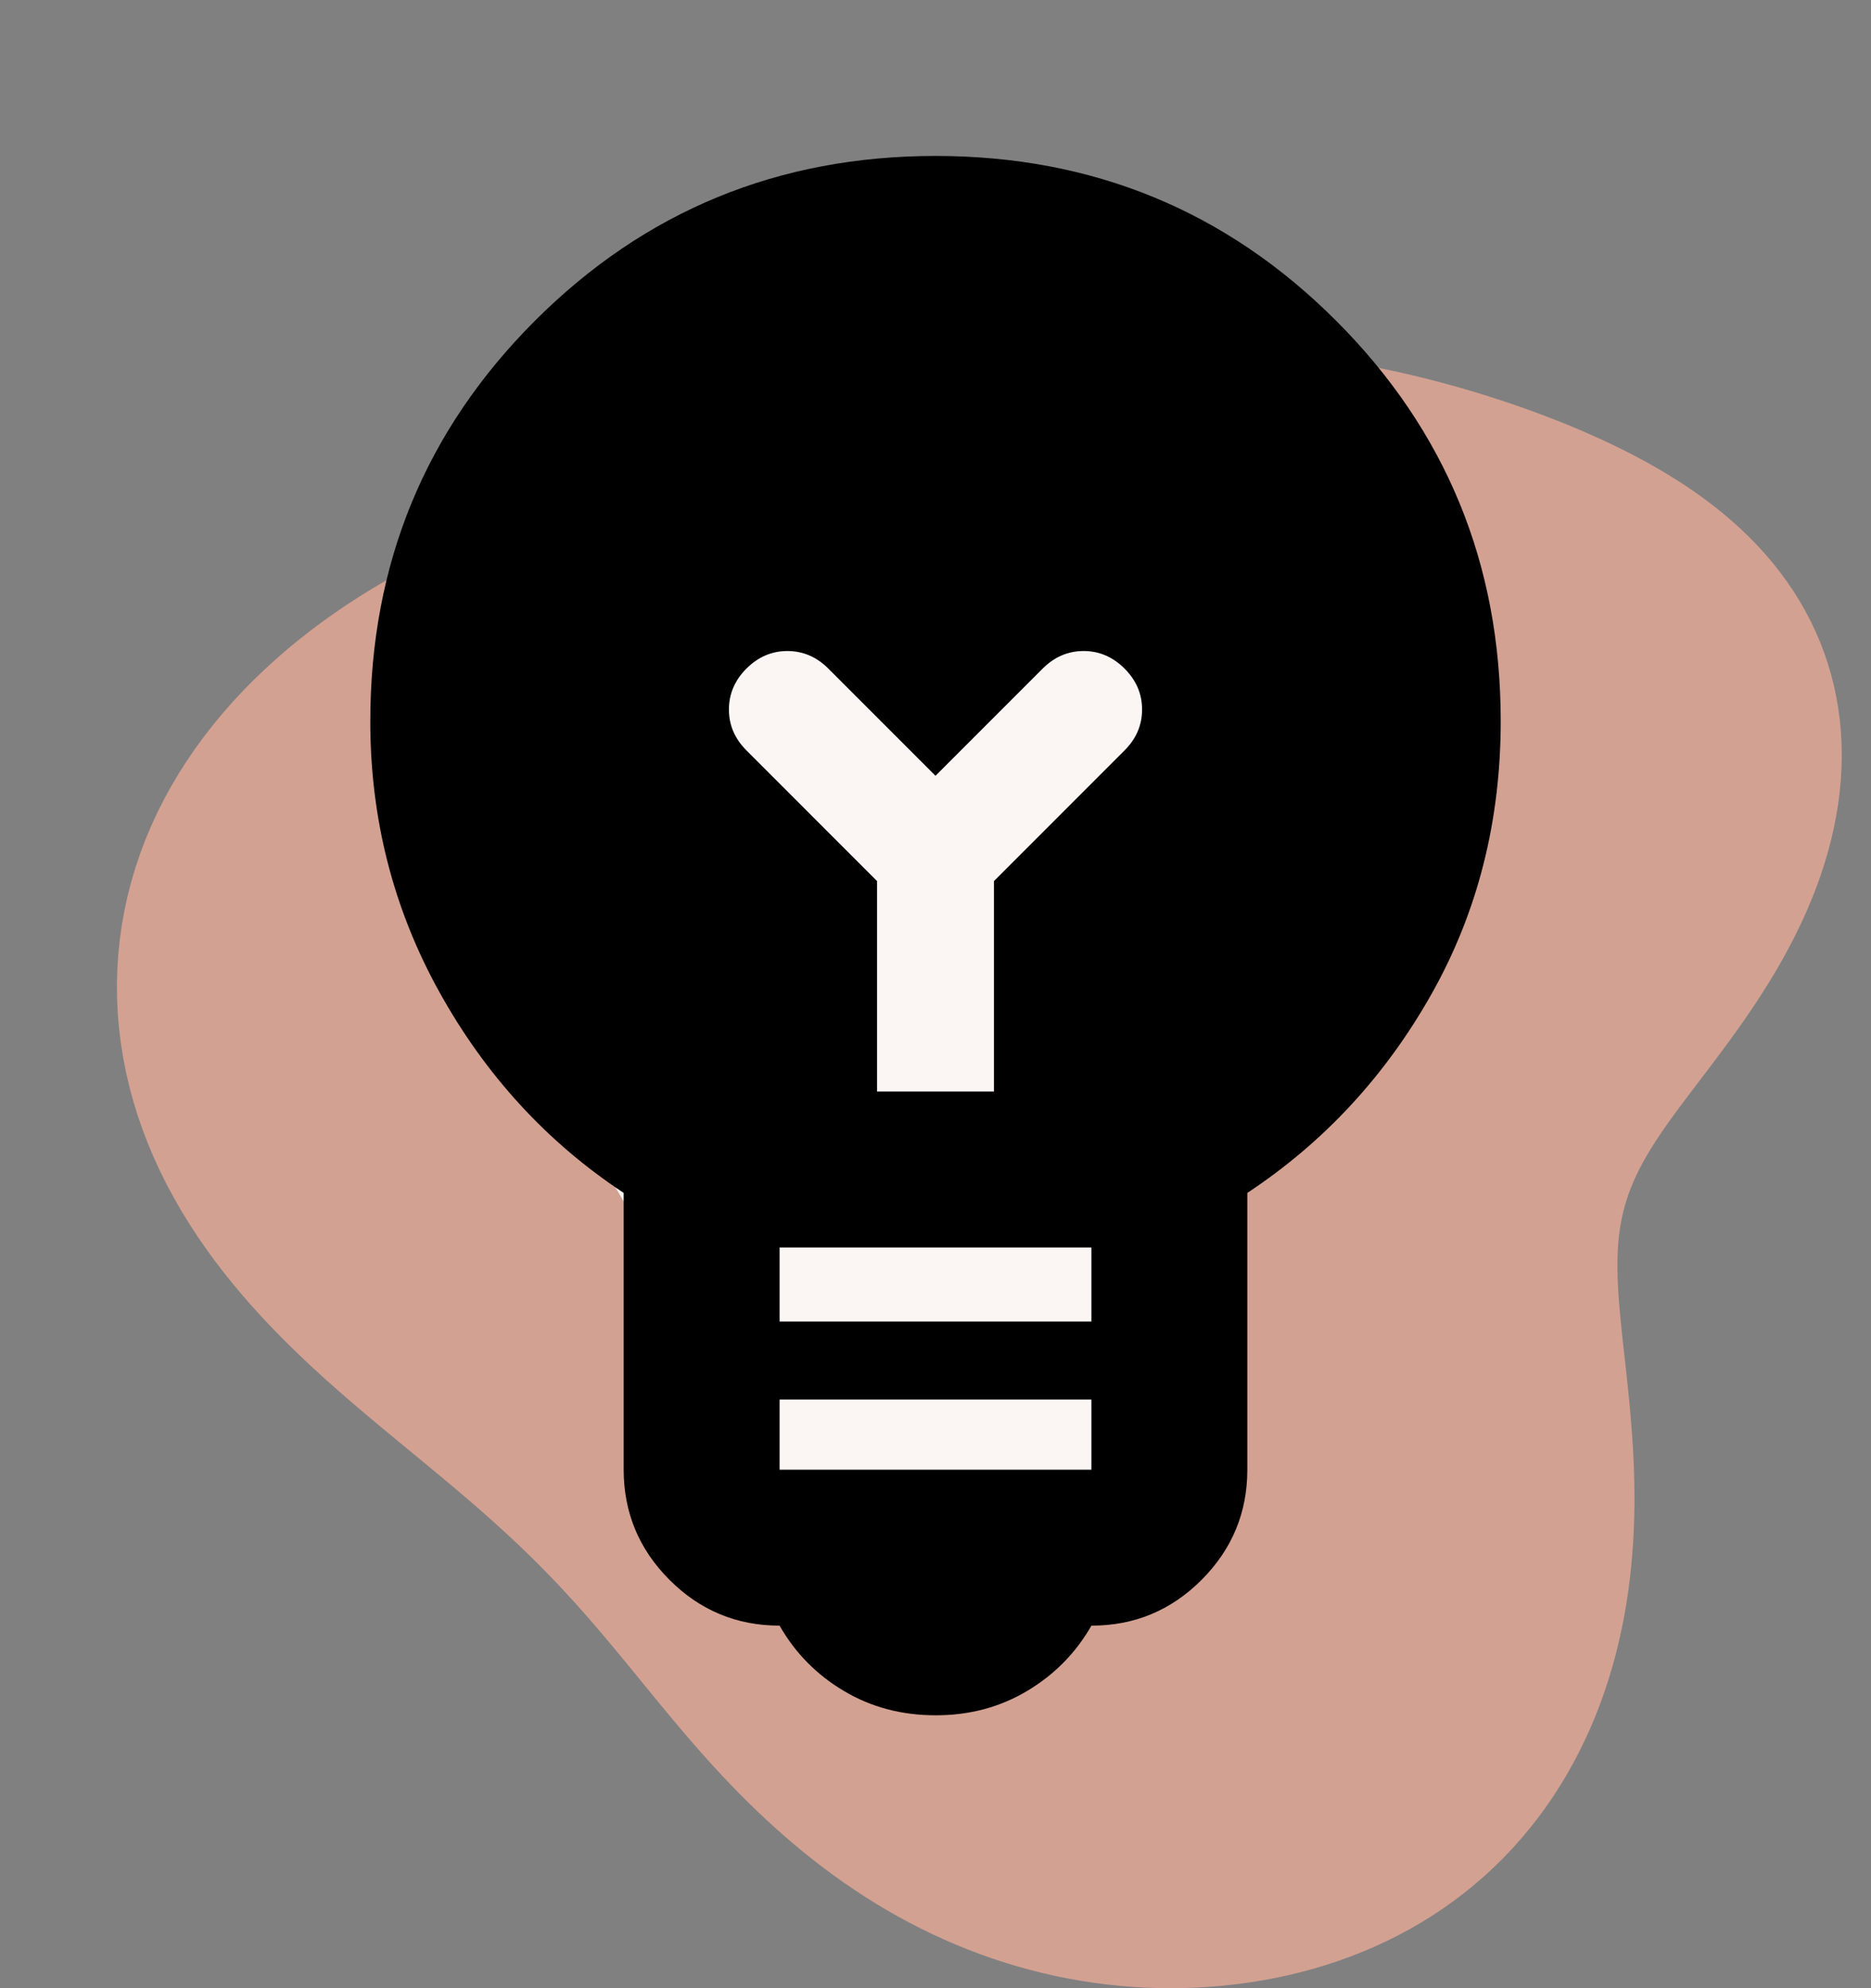 <svg width="80" height="85" viewBox="0 0 80 85" fill="none" xmlns="http://www.w3.org/2000/svg">
<rect x="0" y="0" width="80" height="85" fill="#808080" stroke="none"/>
<path fill-rule="evenodd" clip-rule="evenodd" d="M72.469 46.465V46.465L72.227 46.785L71.991 47.097L71.763 47.403L71.542 47.704L71.329 48L71.125 48.291L70.93 48.578L70.745 48.861L70.569 49.141L70.403 49.419L70.247 49.695L70.102 49.969L69.967 50.243L69.844 50.516L69.731 50.79L69.628 51.065L69.537 51.341L69.456 51.62L69.385 51.901L69.325 52.185L69.274 52.473L69.233 52.765L69.201 53.062L69.178 53.364L69.164 53.672L69.157 53.985L69.158 54.305L69.166 54.632L69.18 54.965L69.2 55.305L69.225 55.653L69.255 56.009L69.288 56.372L69.326 56.744L69.365 57.124L69.407 57.512L69.451 57.909L69.496 58.314L69.541 58.727L69.587 59.15L69.631 59.581L69.674 60.02L69.715 60.468L69.753 60.924L69.787 61.389L69.818 61.861L69.844 62.34L69.864 62.828L69.878 63.322L69.885 63.822L69.885 64.329L69.876 64.842L69.859 65.36L69.833 65.882L69.796 66.409L69.75 66.94L69.692 67.474L69.623 68.01L69.542 68.548L69.449 69.087L69.343 69.627L69.224 70.166L69.092 70.705L68.945 71.242L68.785 71.777L68.611 72.309L68.422 72.837L68.219 73.36L68.001 73.878L67.768 74.391L67.521 74.896L67.259 75.395L66.983 75.885L66.691 76.367L66.386 76.84L66.067 77.302L65.733 77.754L65.386 78.195L65.025 78.625L64.651 79.042L64.265 79.447L63.866 79.839L63.455 80.217L63.032 80.582L62.599 80.933L62.154 81.27L61.7 81.593L61.236 81.901L60.762 82.194L60.28 82.473L59.79 82.736L59.291 82.985L58.786 83.219L58.274 83.438L57.756 83.642L57.232 83.831L56.703 84.006L56.169 84.166L55.63 84.311L55.088 84.443L54.543 84.56L53.994 84.663L53.443 84.752L52.889 84.827L52.334 84.888L51.777 84.936L51.219 84.971L50.661 84.992L50.102 85L49.543 84.995L48.985 84.976L48.427 84.944L47.87 84.898L47.315 84.84L46.761 84.768L46.21 84.683L45.661 84.585L45.114 84.475L44.571 84.351L44.032 84.215L43.495 84.066L42.964 83.906L42.436 83.733L41.913 83.548L41.395 83.351L40.882 83.143L40.375 82.923L39.873 82.693L39.377 82.452L38.888 82.201L38.404 81.939L37.928 81.668L37.458 81.387L36.995 81.098L36.539 80.799L36.09 80.493L35.648 80.178L35.213 79.856L34.786 79.528L34.366 79.192L33.953 78.85L33.547 78.502L33.149 78.15L32.758 77.792L32.373 77.429L31.996 77.063L31.626 76.692L31.262 76.319L30.904 75.943L30.553 75.564L30.207 75.183L29.868 74.8L29.533 74.417L29.204 74.033L28.879 73.648L28.558 73.264L28.241 72.881L27.926 72.498L27.614 72.117L27.305 71.738L26.996 71.361L26.689 70.987L26.382 70.615L26.074 70.246L25.766 69.879L25.456 69.517L25.145 69.157L24.83 68.8L24.513 68.447L24.192 68.097L23.868 67.749L23.539 67.404L23.205 67.062L22.866 66.722L22.521 66.385L22.171 66.049L21.815 65.714L21.453 65.38L21.084 65.046L20.709 64.713L20.328 64.379L19.939 64.045L19.545 63.709L19.143 63.371L18.736 63.031L18.322 62.688L17.902 62.341L17.476 61.991L17.045 61.636L16.61 61.276L16.17 60.91L15.726 60.538L15.279 60.16L14.83 59.774L14.38 59.381L13.928 58.979L13.477 58.568L13.027 58.149L12.58 57.72L12.135 57.282L11.695 56.833L11.26 56.375L10.831 55.906L10.41 55.426L9.998 54.937L9.595 54.437L9.203 53.926L8.822 53.405L8.455 52.874L8.102 52.333L7.763 51.782L7.441 51.222L7.135 50.654L6.847 50.077L6.578 49.492L6.328 48.899L6.098 48.299L5.888 47.694L5.7 47.082L5.533 46.465L5.389 45.845L5.266 45.22L5.167 44.592L5.09 43.962L5.037 43.331L5.007 42.699L5 42.066L5.017 41.435L5.057 40.804L5.122 40.176L5.209 39.551L5.32 38.929L5.454 38.312L5.612 37.7L5.791 37.093L5.993 36.493L6.217 35.9L6.463 35.315L6.729 34.738L7.016 34.169L7.323 33.61L7.648 33.061L7.992 32.522L8.354 31.994L8.732 31.476L9.127 30.971L9.537 30.476L9.962 29.994L10.4 29.524L10.852 29.066L11.315 28.62L11.79 28.187L12.275 27.766L12.77 27.358L13.273 26.963L13.785 26.581L14.304 26.21L14.831 25.853L15.363 25.508L15.9 25.175L16.442 24.854L16.989 24.545L17.538 24.248L18.09 23.963L18.645 23.688L19.2 23.425L19.757 23.172L20.313 22.929L20.87 22.697L21.425 22.473L21.979 22.259L22.532 22.053L23.082 21.856L23.629 21.666L24.174 21.483L24.715 21.308L25.252 21.139L25.786 20.975L26.315 20.817L26.84 20.665L27.36 20.516L27.876 20.372L28.387 20.232L28.893 20.095L29.394 19.96L29.89 19.829L30.382 19.699L30.868 19.572L31.35 19.445L31.827 19.32L32.3 19.196L32.768 19.073L33.233 18.95L33.693 18.827L34.149 18.704L34.602 18.581L35.051 18.458L35.497 18.334L35.941 18.21L36.382 18.086L36.82 17.962L37.257 17.837L37.692 17.712L38.125 17.587L38.557 17.462L38.989 17.337L39.42 17.212L39.85 17.088L40.28 16.965L40.71 16.843L41.141 16.723L41.572 16.604L42.004 16.487L42.437 16.372L42.871 16.26L43.306 16.151L43.742 16.045L44.179 15.943L44.618 15.844L45.059 15.75L45.501 15.66L45.944 15.575L46.389 15.495L46.835 15.42L47.283 15.351L47.733 15.287L48.184 15.23L48.636 15.178L49.089 15.133L49.543 15.095L49.999 15.062L50.455 15.037L50.912 15.018L51.37 15.006L51.829 15L52.288 15.001L52.747 15.009L53.207 15.024L53.667 15.044L54.127 15.072L54.587 15.106L55.047 15.146L55.508 15.193L55.967 15.246L56.427 15.304L56.887 15.369L57.346 15.439L57.805 15.515L58.264 15.597L58.722 15.683L59.18 15.776L59.638 15.873L60.095 15.975L60.552 16.083L61.009 16.195L61.465 16.313L61.921 16.435L62.377 16.562L62.832 16.695L63.287 16.831L63.741 16.974L64.195 17.121L64.649 17.273L65.102 17.43L65.554 17.593L66.005 17.761L66.456 17.934L66.906 18.113L67.354 18.298L67.801 18.489L68.247 18.687L68.691 18.891L69.132 19.102L69.571 19.32L70.007 19.547L70.44 19.78L70.868 20.023L71.293 20.274L71.712 20.534L72.125 20.803L72.532 21.082L72.932 21.371L73.324 21.67L73.708 21.98L74.083 22.3L74.448 22.631L74.803 22.973L75.147 23.326L75.478 23.69L75.797 24.064L76.102 24.45L76.394 24.846L76.67 25.252L76.932 25.668L77.178 26.095L77.407 26.531L77.62 26.976L77.815 27.429L77.993 27.891L78.152 28.361L78.293 28.837L78.416 29.321L78.519 29.81L78.604 30.305L78.669 30.805L78.715 31.308L78.742 31.815L78.75 32.325L78.739 32.837L78.709 33.349L78.661 33.863L78.596 34.376L78.512 34.888L78.412 35.398L78.295 35.906L78.162 36.41L78.014 36.911L77.852 37.408L77.676 37.9L77.487 38.386L77.286 38.866L77.074 39.34L76.852 39.806L76.621 40.265L76.382 40.716L76.135 41.16L75.882 41.595L75.624 42.021L75.362 42.439L75.097 42.848L74.829 43.248L74.56 43.639L74.29 44.022L74.022 44.395L73.754 44.76L73.489 45.117L73.228 45.466L72.97 45.806L72.716 46.14L72.469 46.465" fill="#D3A192"/>
<path fill-rule="evenodd" clip-rule="evenodd" d="M55.008 42.672V42.672L54.848 42.876L54.693 43.076L54.542 43.272L54.395 43.465L54.253 43.654L54.116 43.842L53.983 44.027L53.857 44.21L53.735 44.392L53.619 44.573L53.508 44.754L53.403 44.934L53.303 45.115L53.209 45.297L53.12 45.48L53.036 45.664L52.958 45.851L52.885 46.039L52.817 46.231L52.754 46.425L52.695 46.623L52.641 46.825L52.591 47.031L52.545 47.241L52.502 47.456L52.463 47.675L52.427 47.899L52.394 48.129L52.363 48.364L52.334 48.605L52.307 48.851L52.282 49.103L52.257 49.361L52.234 49.625L52.211 49.895L52.188 50.17L52.165 50.453L52.142 50.74L52.117 51.035L52.092 51.335L52.066 51.641L52.037 51.953L52.007 52.271L51.974 52.594L51.939 52.922L51.9 53.256L51.859 53.595L51.813 53.939L51.764 54.286L51.711 54.639L51.653 54.994L51.59 55.353L51.522 55.715L51.449 56.08L51.37 56.447L51.286 56.815L51.196 57.185L51.099 57.556L50.997 57.926L50.888 58.297L50.772 58.667L50.65 59.036L50.521 59.403L50.385 59.768L50.242 60.13L50.093 60.489L49.936 60.843L49.773 61.194L49.603 61.54L49.426 61.88L49.242 62.214L49.052 62.542L48.855 62.864L48.652 63.178L48.443 63.484L48.227 63.782L48.005 64.072L47.778 64.352L47.546 64.624L47.308 64.886L47.065 65.138L46.817 65.38L46.564 65.612L46.307 65.833L46.046 66.043L45.782 66.243L45.513 66.432L45.242 66.609L44.967 66.776L44.69 66.931L44.41 67.076L44.128 67.209L43.844 67.331L43.558 67.442L43.271 67.543L42.983 67.632L42.693 67.711L42.403 67.779L42.112 67.836L41.821 67.884L41.53 67.921L41.239 67.947L40.948 67.964L40.657 67.971L40.367 67.968L40.078 67.956L39.791 67.934L39.504 67.903L39.218 67.862L38.934 67.811L38.652 67.752L38.372 67.683L38.093 67.605L37.817 67.518L37.543 67.422L37.272 67.317L37.004 67.203L36.738 67.08L36.476 66.948L36.216 66.808L35.96 66.659L35.708 66.502L35.459 66.337L35.214 66.164L34.972 65.983L34.735 65.794L34.502 65.598L34.272 65.395L34.047 65.185L33.827 64.968L33.611 64.744L33.399 64.515L33.192 64.279L32.989 64.037L32.791 63.79L32.597 63.538L32.408 63.28L32.223 63.018L32.043 62.752L31.868 62.482L31.696 62.208L31.53 61.93L31.367 61.65L31.209 61.366L31.054 61.08L30.904 60.791L30.758 60.501L30.615 60.209L30.476 59.915L30.34 59.62L30.208 59.324L30.078 59.027L29.952 58.73L29.828 58.434L29.706 58.137L29.587 57.841L29.469 57.545L29.353 57.251L29.237 56.958L29.123 56.666L29.009 56.376L28.895 56.087L28.781 55.801L28.667 55.517L28.552 55.234L28.435 54.954L28.318 54.675L28.198 54.399L28.077 54.125L27.954 53.852L27.828 53.582L27.7 53.312L27.569 53.045L27.435 52.778L27.298 52.513L27.158 52.248L27.015 51.983L26.869 51.719L26.719 51.454L26.566 51.189L26.41 50.923L26.25 50.656L26.088 50.388L25.922 50.118L25.753 49.845L25.582 49.57L25.407 49.292L25.231 49.011L25.052 48.726L24.871 48.438L24.689 48.145L24.505 47.847L24.321 47.544L24.136 47.236L23.952 46.923L23.768 46.603L23.585 46.278L23.404 45.946L23.225 45.608L23.048 45.264L22.875 44.913L22.706 44.555L22.541 44.19L22.382 43.819L22.228 43.441L22.079 43.057L21.938 42.666L21.804 42.269L21.678 41.865L21.559 41.457L21.45 41.042L21.35 40.623L21.259 40.198L21.178 39.769L21.108 39.336L21.048 38.9L20.999 38.46L20.962 38.017L20.936 37.573L20.921 37.126L20.919 36.678L20.928 36.23L20.949 35.781L20.982 35.333L21.026 34.885L21.083 34.439L21.152 33.995L21.233 33.553L21.325 33.114L21.43 32.678L21.546 32.247L21.673 31.82L21.812 31.398L21.962 30.981L22.123 30.57L22.294 30.166L22.476 29.768L22.668 29.378L22.869 28.995L23.08 28.62L23.3 28.253L23.529 27.894L23.766 27.545L24.01 27.204L24.262 26.872L24.521 26.55L24.786 26.237L25.057 25.934L25.334 25.64L25.616 25.356L25.903 25.081L26.194 24.817L26.489 24.562L26.788 24.317L27.09 24.081L27.394 23.855L27.701 23.638L28.009 23.431L28.32 23.233L28.632 23.044L28.944 22.863L29.258 22.692L29.572 22.529L29.885 22.375L30.199 22.228L30.512 22.089L30.824 21.958L31.135 21.834L31.445 21.716L31.754 21.605L32.06 21.501L32.365 21.402L32.668 21.309L32.968 21.222L33.266 21.139L33.562 21.06L33.855 20.986L34.145 20.916L34.433 20.849L34.718 20.785L34.999 20.724L35.279 20.666L35.555 20.609L35.828 20.555L36.099 20.502L36.366 20.451L36.632 20.401L36.894 20.352L37.154 20.303L37.411 20.255L37.666 20.207L37.919 20.159L38.169 20.111L38.417 20.063L38.664 20.014L38.908 19.966L39.151 19.916L39.392 19.867L39.633 19.817L39.871 19.766L40.109 19.715L40.345 19.663L40.581 19.612L40.816 19.56L41.05 19.508L41.284 19.456L41.518 19.404L41.751 19.353L41.984 19.302L42.218 19.252L42.45 19.203L42.684 19.156L42.917 19.109L43.15 19.065L43.384 19.022L43.618 18.982L43.852 18.943L44.087 18.908L44.322 18.875L44.556 18.845L44.792 18.819L45.027 18.796L45.263 18.776L45.499 18.761L45.735 18.75L45.971 18.742L46.207 18.739L46.443 18.741L46.679 18.746L46.915 18.757L47.151 18.772L47.386 18.792L47.621 18.817L47.856 18.846L48.09 18.88L48.324 18.919L48.557 18.962L48.789 19.011L49.021 19.063L49.252 19.121L49.483 19.183L49.712 19.249L49.941 19.32L50.169 19.395L50.397 19.474L50.623 19.558L50.849 19.645L51.074 19.736L51.299 19.832L51.522 19.931L51.745 20.033L51.967 20.14L52.188 20.249L52.408 20.363L52.628 20.479L52.847 20.6L53.066 20.723L53.283 20.85L53.5 20.981L53.716 21.115L53.931 21.252L54.145 21.393L54.359 21.537L54.572 21.685L54.783 21.836L54.994 21.992L55.204 22.151L55.412 22.314L55.62 22.481L55.825 22.652L56.03 22.828L56.233 23.008L56.433 23.192L56.632 23.382L56.828 23.577L57.022 23.777L57.212 23.982L57.4 24.194L57.583 24.411L57.763 24.634L57.938 24.864L58.109 25.1L58.275 25.342L58.435 25.591L58.59 25.847L58.738 26.11L58.879 26.379L59.014 26.655L59.141 26.938L59.261 27.227L59.372 27.523L59.475 27.825L59.57 28.133L59.656 28.447L59.732 28.766L59.799 29.091L59.857 29.421L59.904 29.756L59.942 30.094L59.969 30.437L59.987 30.784L59.994 31.133L59.991 31.485L59.977 31.839L59.954 32.195L59.92 32.552L59.876 32.91L59.821 33.269L59.757 33.627L59.684 33.984L59.601 34.34L59.509 34.695L59.408 35.047L59.298 35.397L59.181 35.744L59.055 36.087L58.923 36.426L58.783 36.762L58.638 37.092L58.486 37.418L58.329 37.738L58.167 38.053L58.001 38.362L57.831 38.665L57.657 38.962L57.481 39.252L57.303 39.536L57.123 39.814L56.941 40.086L56.76 40.351L56.577 40.609L56.396 40.862L56.215 41.108L56.035 41.348L55.858 41.582L55.682 41.81L55.509 42.033L55.339 42.251L55.172 42.464L55.008 42.672" fill="white" fill-opacity="0.9"/>
<path d="M40 73.333C38.556 73.333 37.25 72.987 36.083 72.293C34.917 71.6 34 70.669 33.333 69.5C31.5 69.5 29.931 68.848 28.627 67.543C27.322 66.239 26.669 64.669 26.667 62.833V51C23.389 48.833 20.763 45.972 18.79 42.417C16.817 38.861 15.831 35 15.833 30.833C15.833 24.111 18.181 18.403 22.877 13.71C27.572 9.017 33.28 6.669 40 6.667C46.722 6.667 52.431 9.014 57.127 13.71C61.822 18.406 64.169 24.113 64.167 30.833C64.167 35.111 63.18 39 61.207 42.5C59.233 46 56.609 48.833 53.333 51V62.833C53.333 64.667 52.681 66.237 51.377 67.543C50.072 68.85 48.502 69.502 46.667 69.5C46 70.667 45.083 71.598 43.917 72.293C42.75 72.989 41.444 73.336 40 73.333ZM33.333 62.833H46.667V59.833H33.333V62.833ZM33.333 56.5H46.667V53.333H33.333V56.5ZM42.5 46.667V37.667L48.083 32.083C48.583 31.583 48.833 31 48.833 30.333C48.833 29.667 48.583 29.083 48.083 28.583C47.583 28.083 47 27.833 46.333 27.833C45.667 27.833 45.083 28.083 44.583 28.583L40 33.167L35.417 28.583C34.917 28.083 34.333 27.833 33.667 27.833C33 27.833 32.417 28.083 31.917 28.583C31.417 29.083 31.167 29.667 31.167 30.333C31.167 31 31.417 31.583 31.917 32.083L37.5 37.667V46.667H42.5Z" fill="black"/>
</svg>
